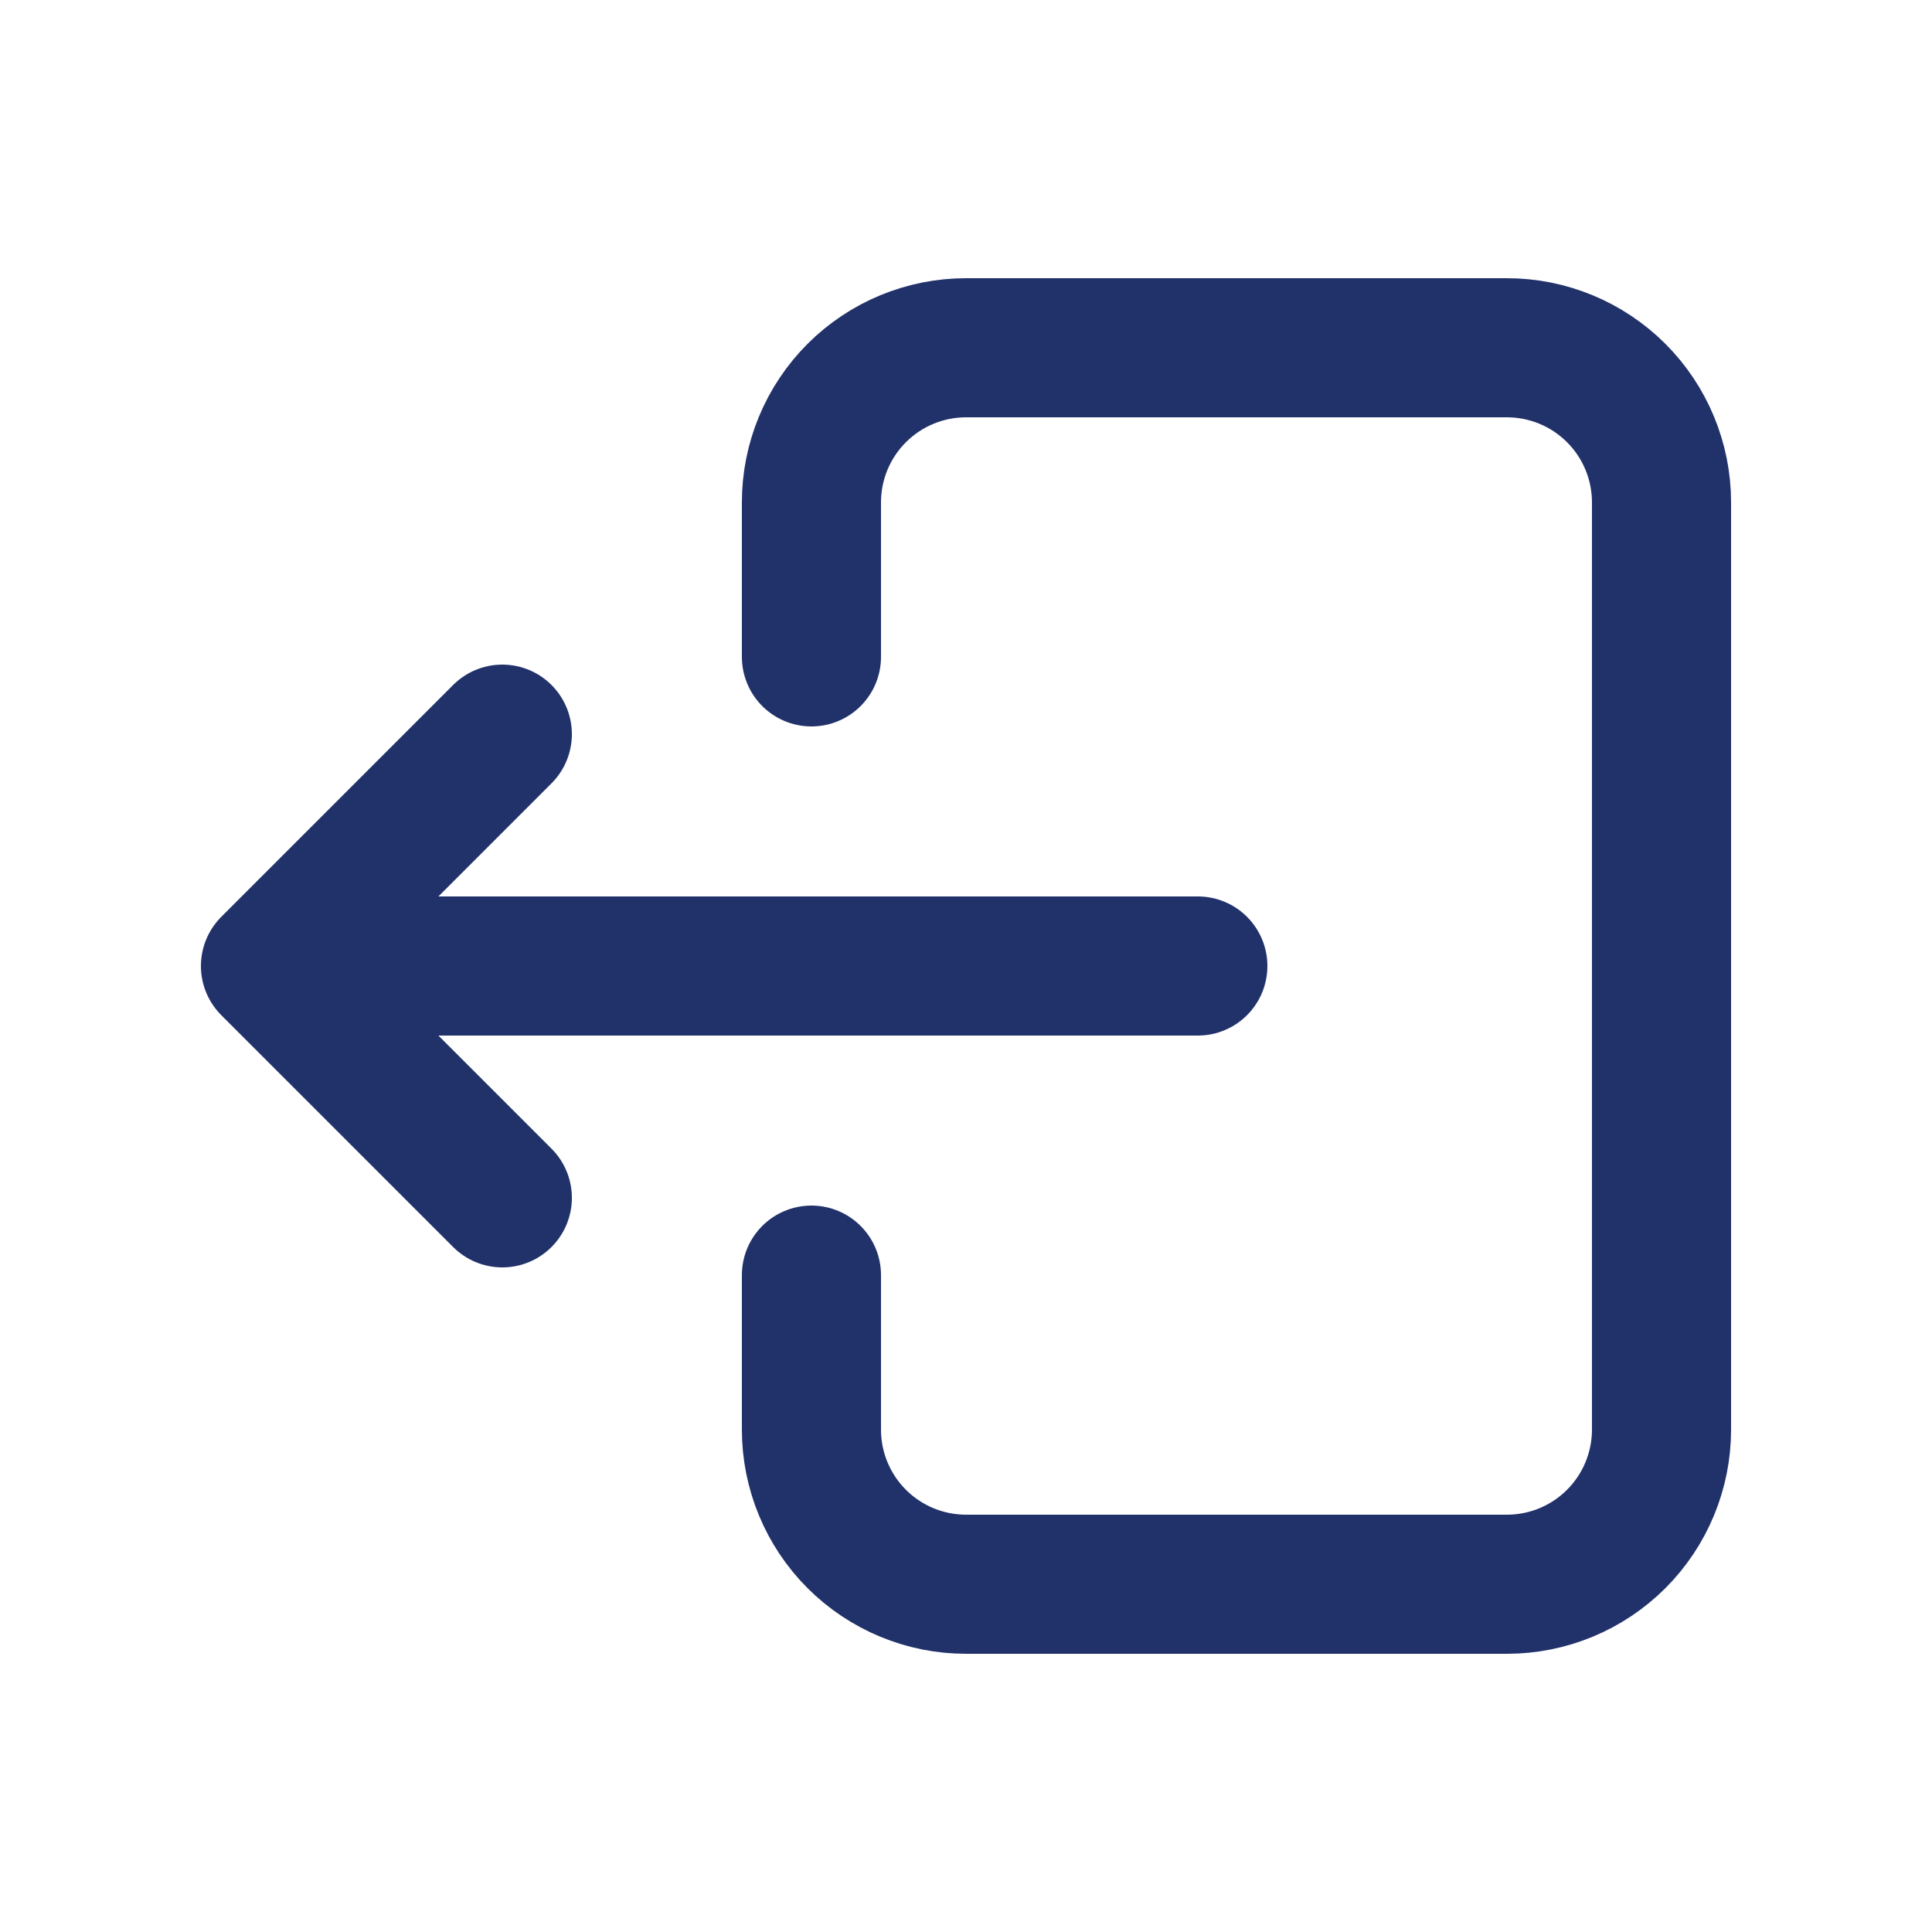 <svg width="25" height="25" viewBox="0 0 25 25" fill="none" xmlns="http://www.w3.org/2000/svg">
<g id="tabler:logout-2">
<g id="Group">
<path id="Vector" d="M10.5 8.5V6.5C10.5 5.97 10.711 5.461 11.086 5.086C11.461 4.711 11.97 4.5 12.5 4.5H19.5C20.03 4.5 20.539 4.711 20.914 5.086C21.289 5.461 21.5 5.97 21.5 6.5V18.5C21.5 19.03 21.289 19.539 20.914 19.914C20.539 20.289 20.03 20.5 19.5 20.5H12.5C11.97 20.5 11.461 20.289 11.086 19.914C10.711 19.539 10.5 19.03 10.5 18.5V16.5" stroke="#21316A" stroke-width="1.8" stroke-linecap="round" stroke-linejoin="round"/>
<path id="Vector_2" d="M15.5 12.5H3.5M3.5 12.5L6.5 9.5M3.5 12.5L6.5 15.5" stroke="#21316A" stroke-width="1.8" stroke-linecap="round" stroke-linejoin="round"/>
</g>
</g>
</svg>
